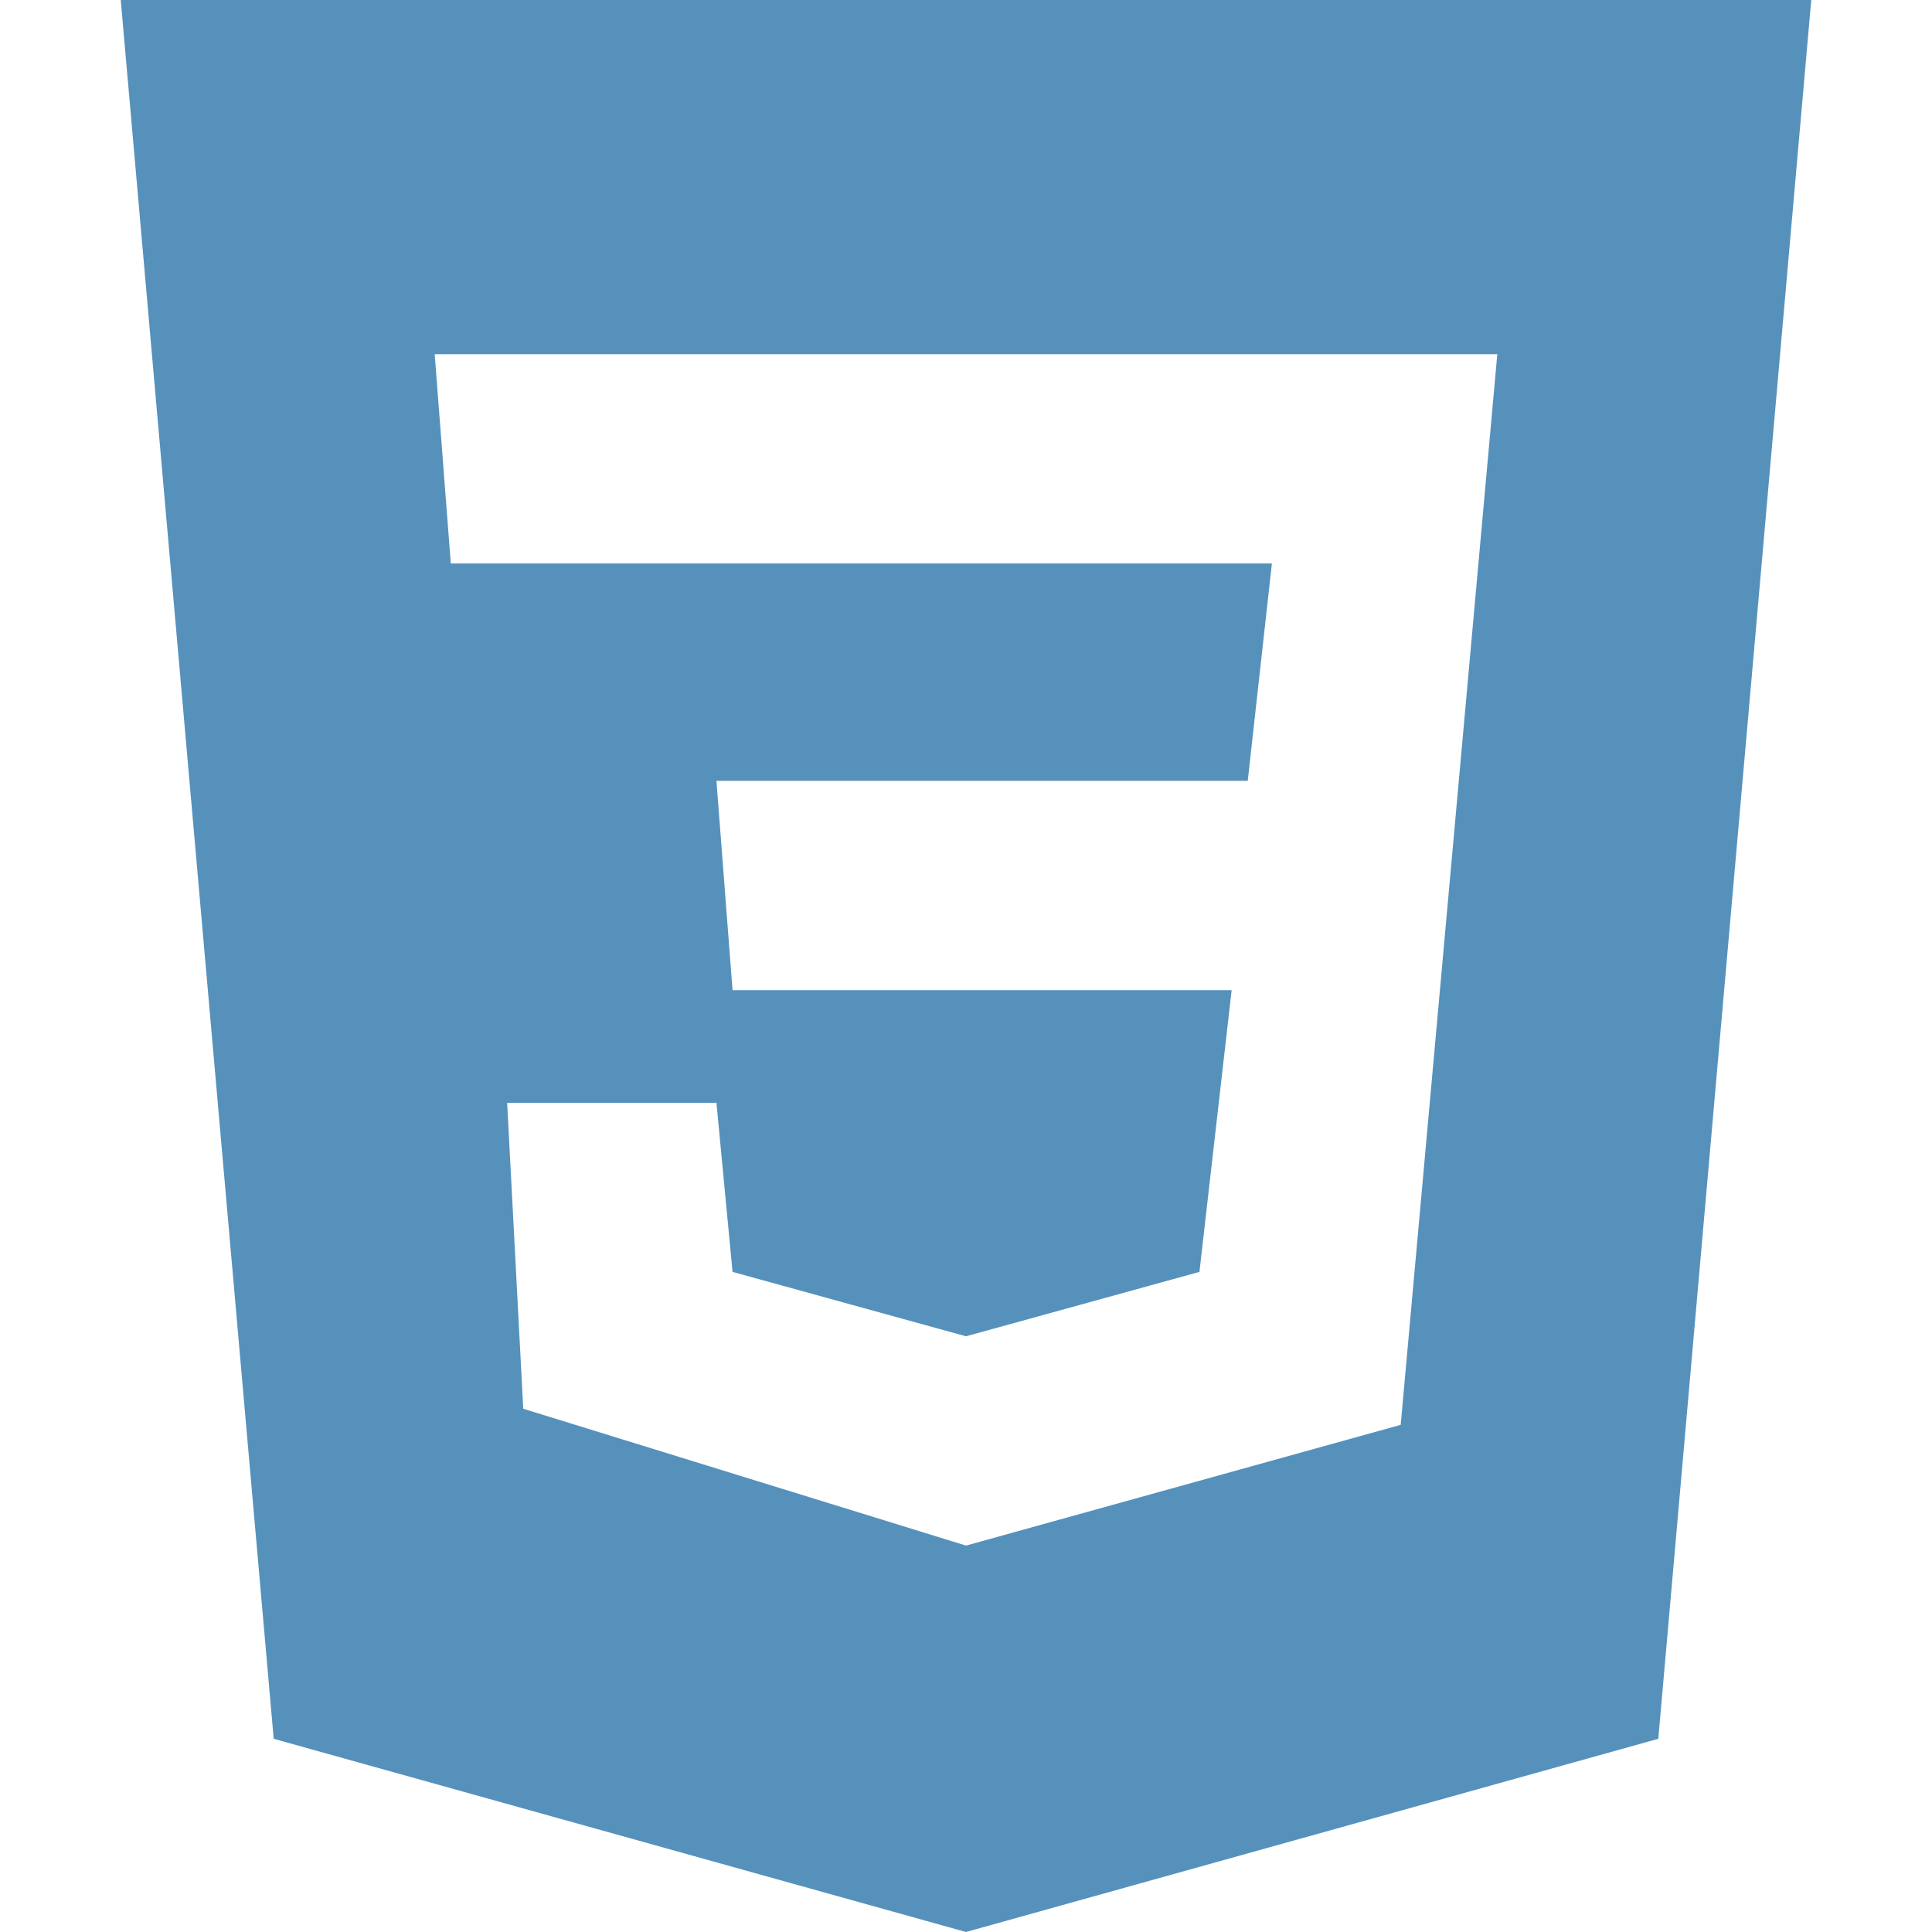 <svg version="1.2" xmlns="http://www.w3.org/2000/svg" viewBox="0 0 24 24" width="24" height="24"><style>.a{fill:#5691bc}</style><path fill-rule="evenodd" class="a" d="m1.5 0h21l-1.9 21.6-8.6 2.4-8.6-2.4zm17.1 4.4h-13.2l0.2 2.6h10.2l-0.3 2.7h-6.6l0.2 2.6h6.2l-0.4 3.5-2.9 0.8-2.9-0.8-0.2-2.1h-2.6l0.2 3.8 5.5 1.7 5.4-1.5c0 0 1.2-13.3 1.2-13.3z"/></svg>